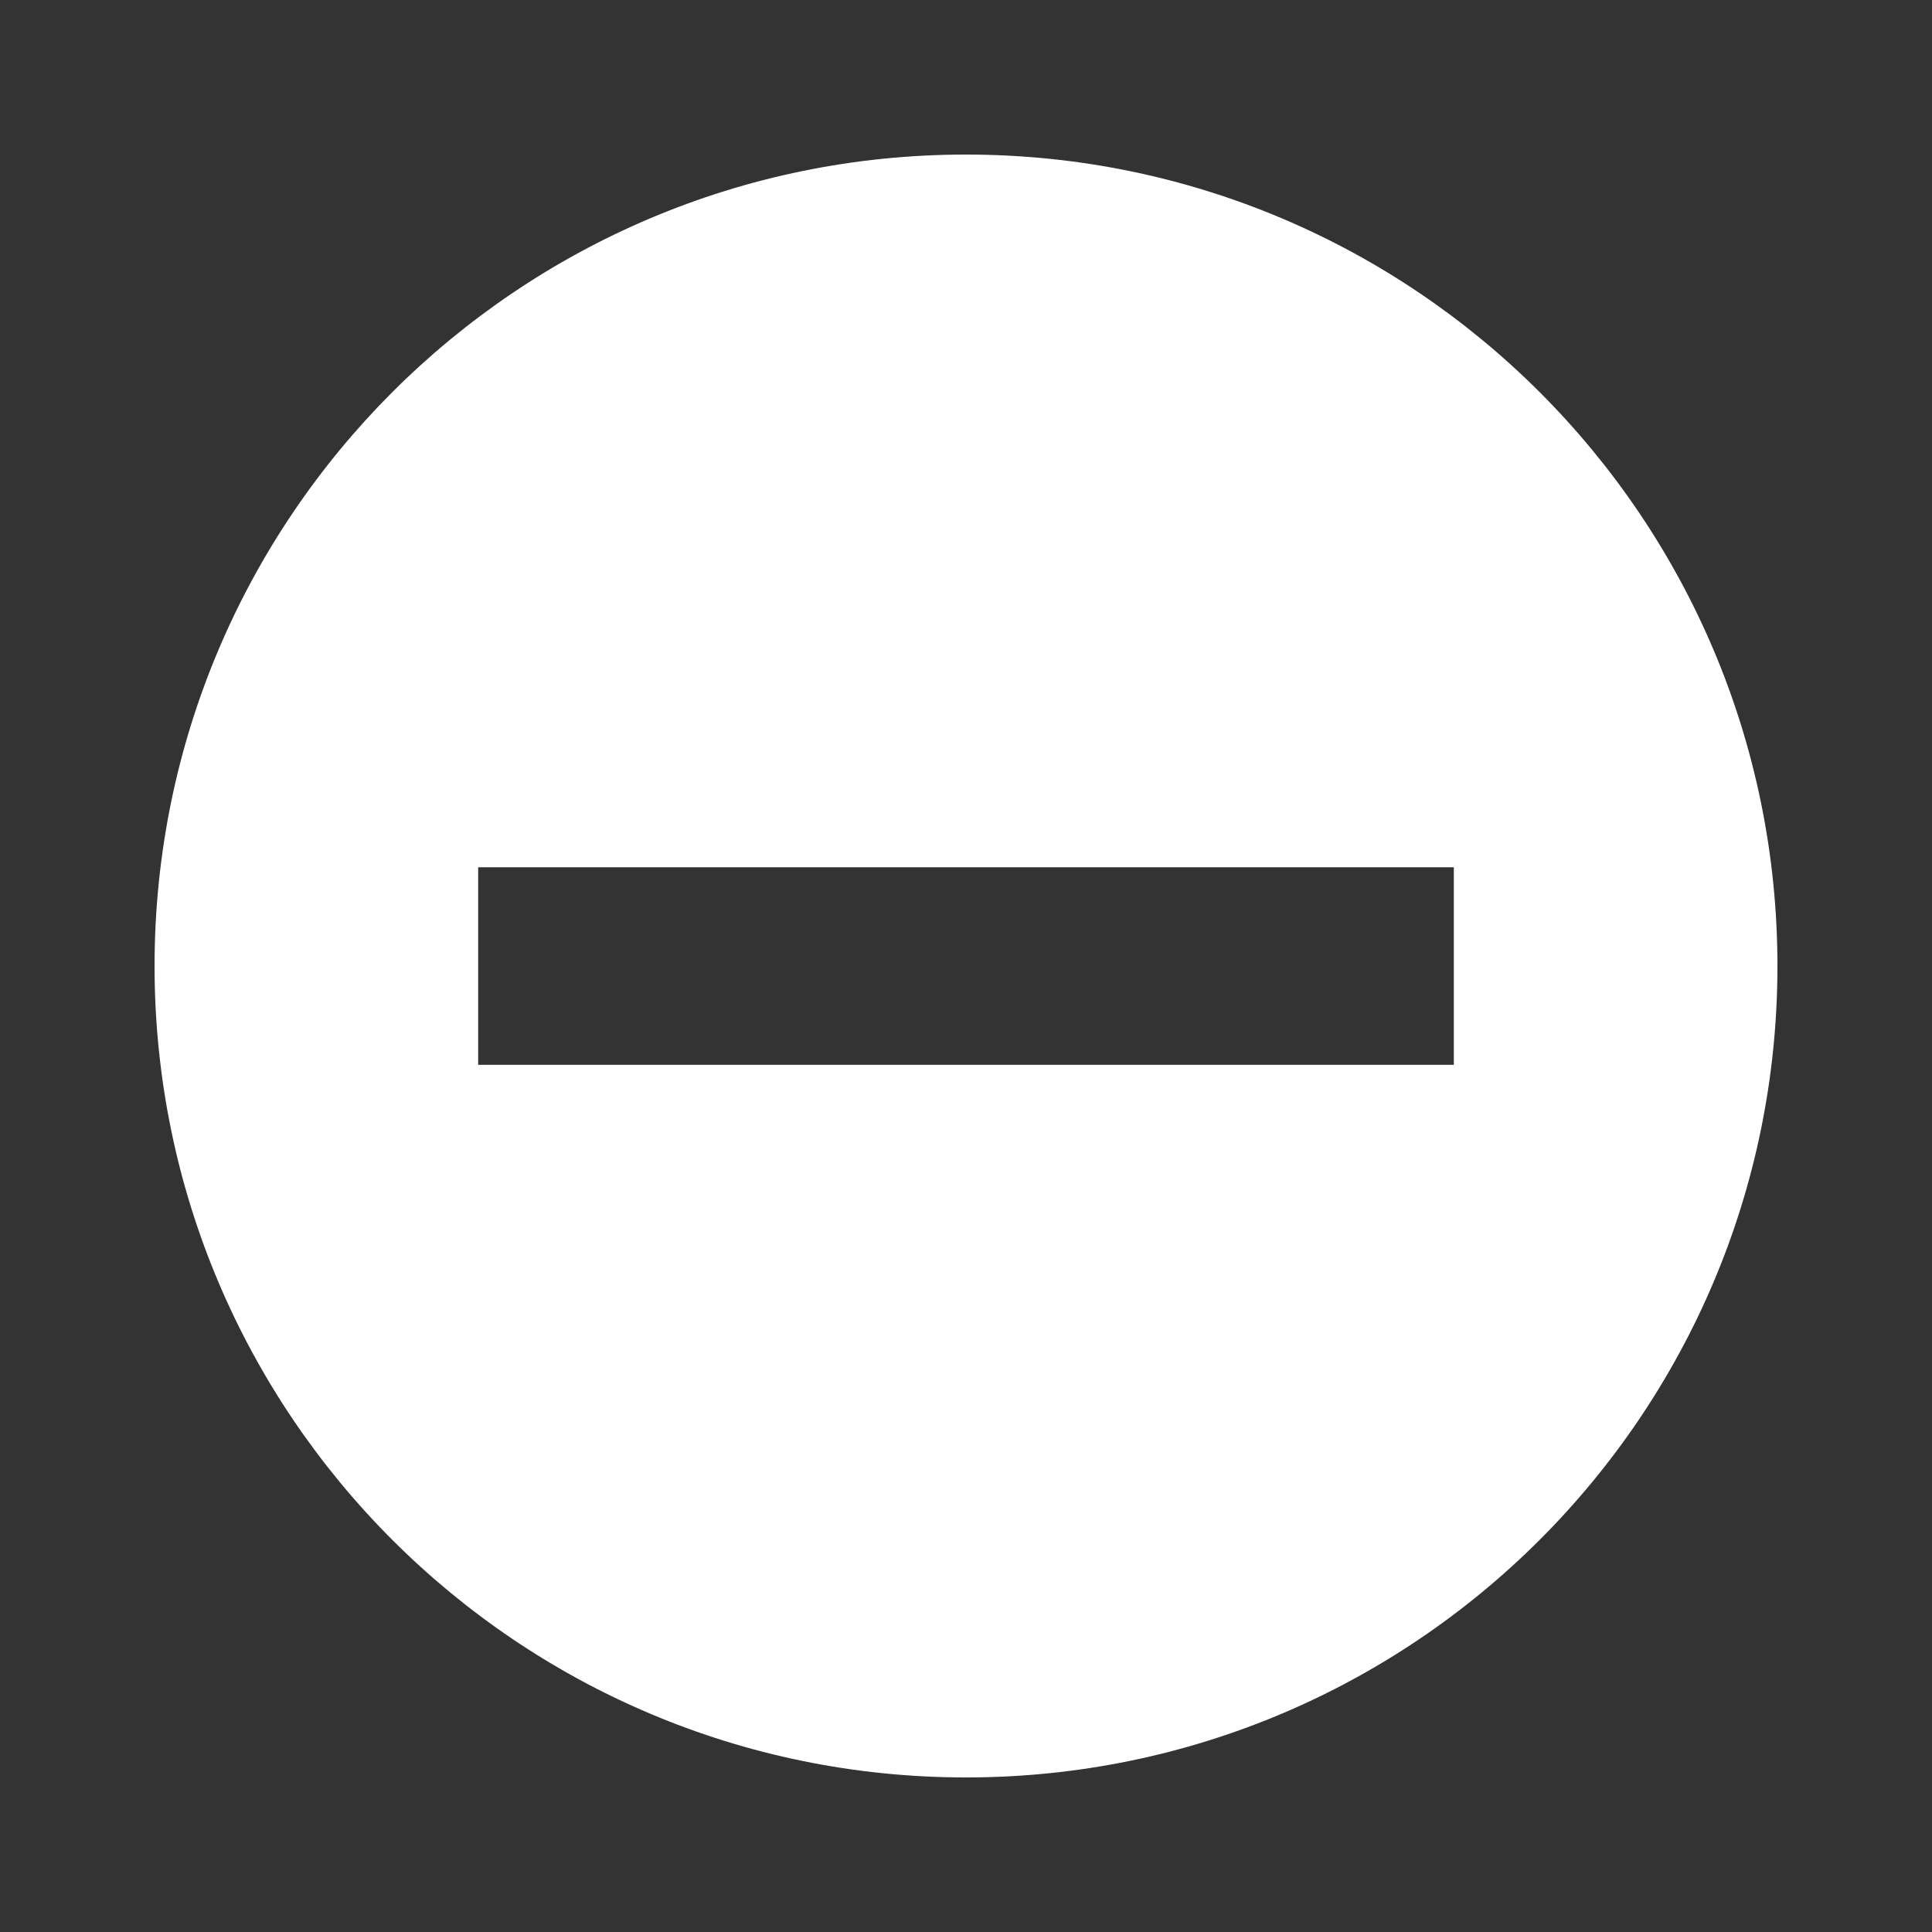 <?xml version="1.0" encoding="utf-8"?>
<!-- Generated by IcoMoon.io -->
<!DOCTYPE svg PUBLIC "-//W3C//DTD SVG 1.1//EN" "http://www.w3.org/Graphics/SVG/1.1/DTD/svg11.dtd">
<svg version="1.1" xmlns="http://www.w3.org/2000/svg" xmlns:xlink="http://www.w3.org/1999/xlink" width="20" height="20" viewBox="0 0 20 20">
<rect x="0" y="0" width="20" height="20" fill="#333333" stroke="none"/>
<g id="icomoon-ignore">
</g>
<path d="M10 1.6c-4.64 0-8.4 3.762-8.4 8.4 0 4.64 3.761 8.4 8.4 8.4s8.4-3.761 8.4-8.4c0-4.639-3.761-8.4-8.4-8.4zM15.050 8.978v2.045h-10.1v-2.045h10.1z" fill="#ffffff"></path>
</svg>
